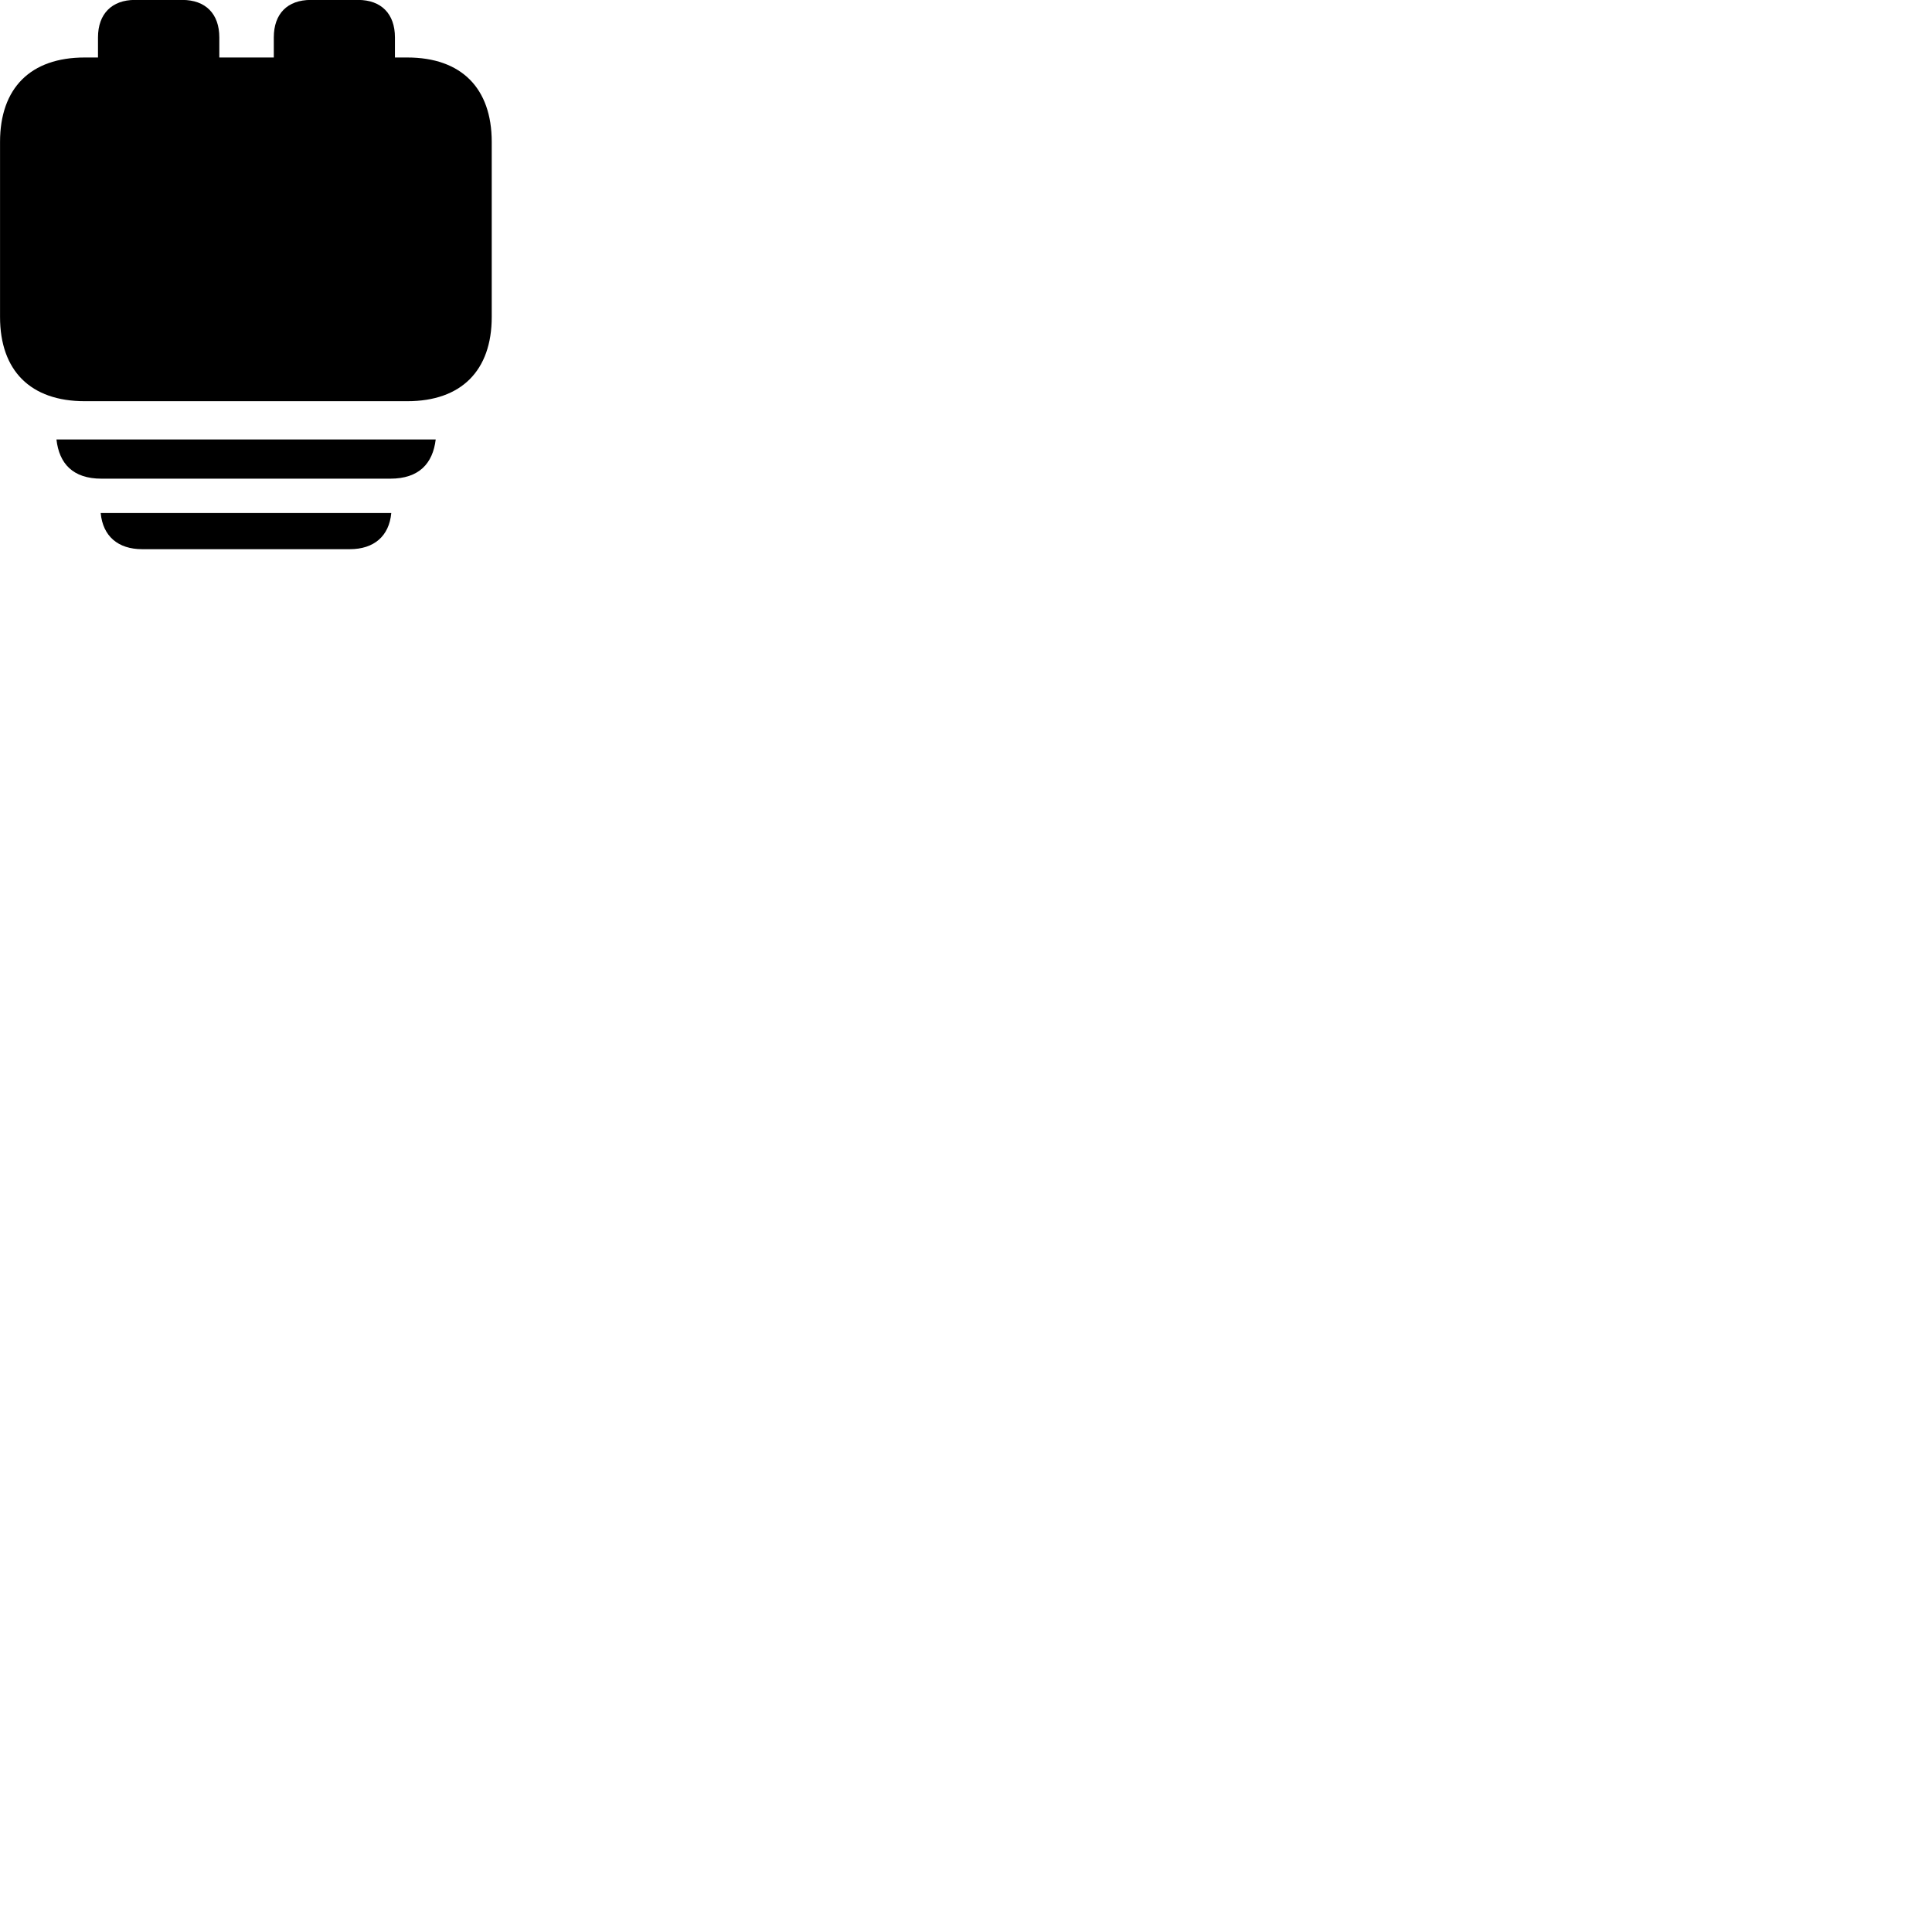 
        <svg xmlns="http://www.w3.org/2000/svg" viewBox="0 0 100 100">
            <path d="M4.382 20.766H21.082C23.872 20.766 25.452 19.186 25.452 16.406V7.346C25.452 4.556 23.872 2.976 21.082 2.976H20.442V1.936C20.442 0.716 19.732 -0.004 18.532 -0.004H16.092C14.872 -0.004 14.172 0.716 14.172 1.936V2.976H11.352V1.936C11.352 0.716 10.642 -0.004 9.432 -0.004H6.982C5.792 -0.004 5.072 0.716 5.072 1.936V2.976H4.382C1.582 2.976 0.002 4.556 0.002 7.346V16.406C0.002 19.186 1.582 20.766 4.382 20.766ZM2.922 22.746C3.062 23.996 3.772 24.776 5.252 24.776H20.202C21.682 24.776 22.402 23.996 22.552 22.746ZM5.212 26.556C5.322 27.746 6.102 28.426 7.362 28.426H18.102C19.362 28.426 20.142 27.746 20.252 26.556Z" />
        </svg>
    